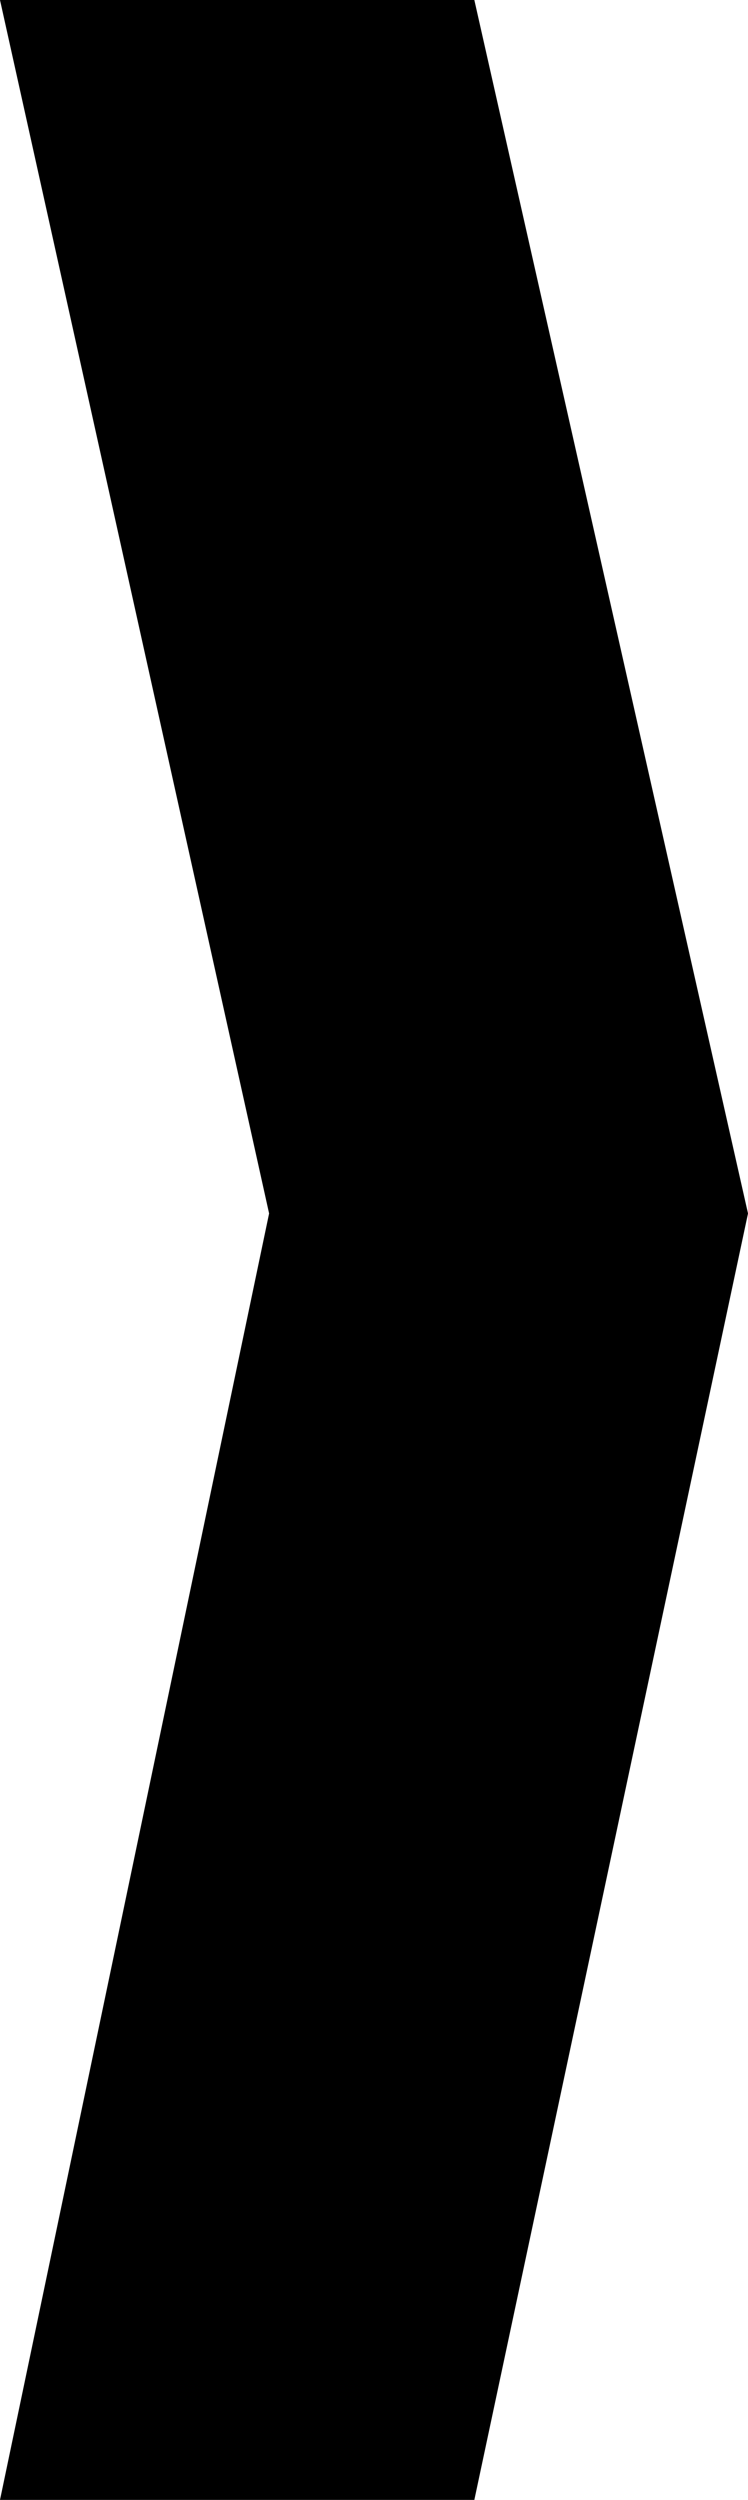 <svg width="4.92" height="16.44" viewBox="0.48 -34.95 4.92 16.44" xmlns="http://www.w3.org/2000/svg"><path d="M0.48 -34.95L2.25 -26.97L0.48 -18.51L3.6 -18.51L5.4 -26.97L3.6 -34.95ZM0.48 -34.95"></path></svg>